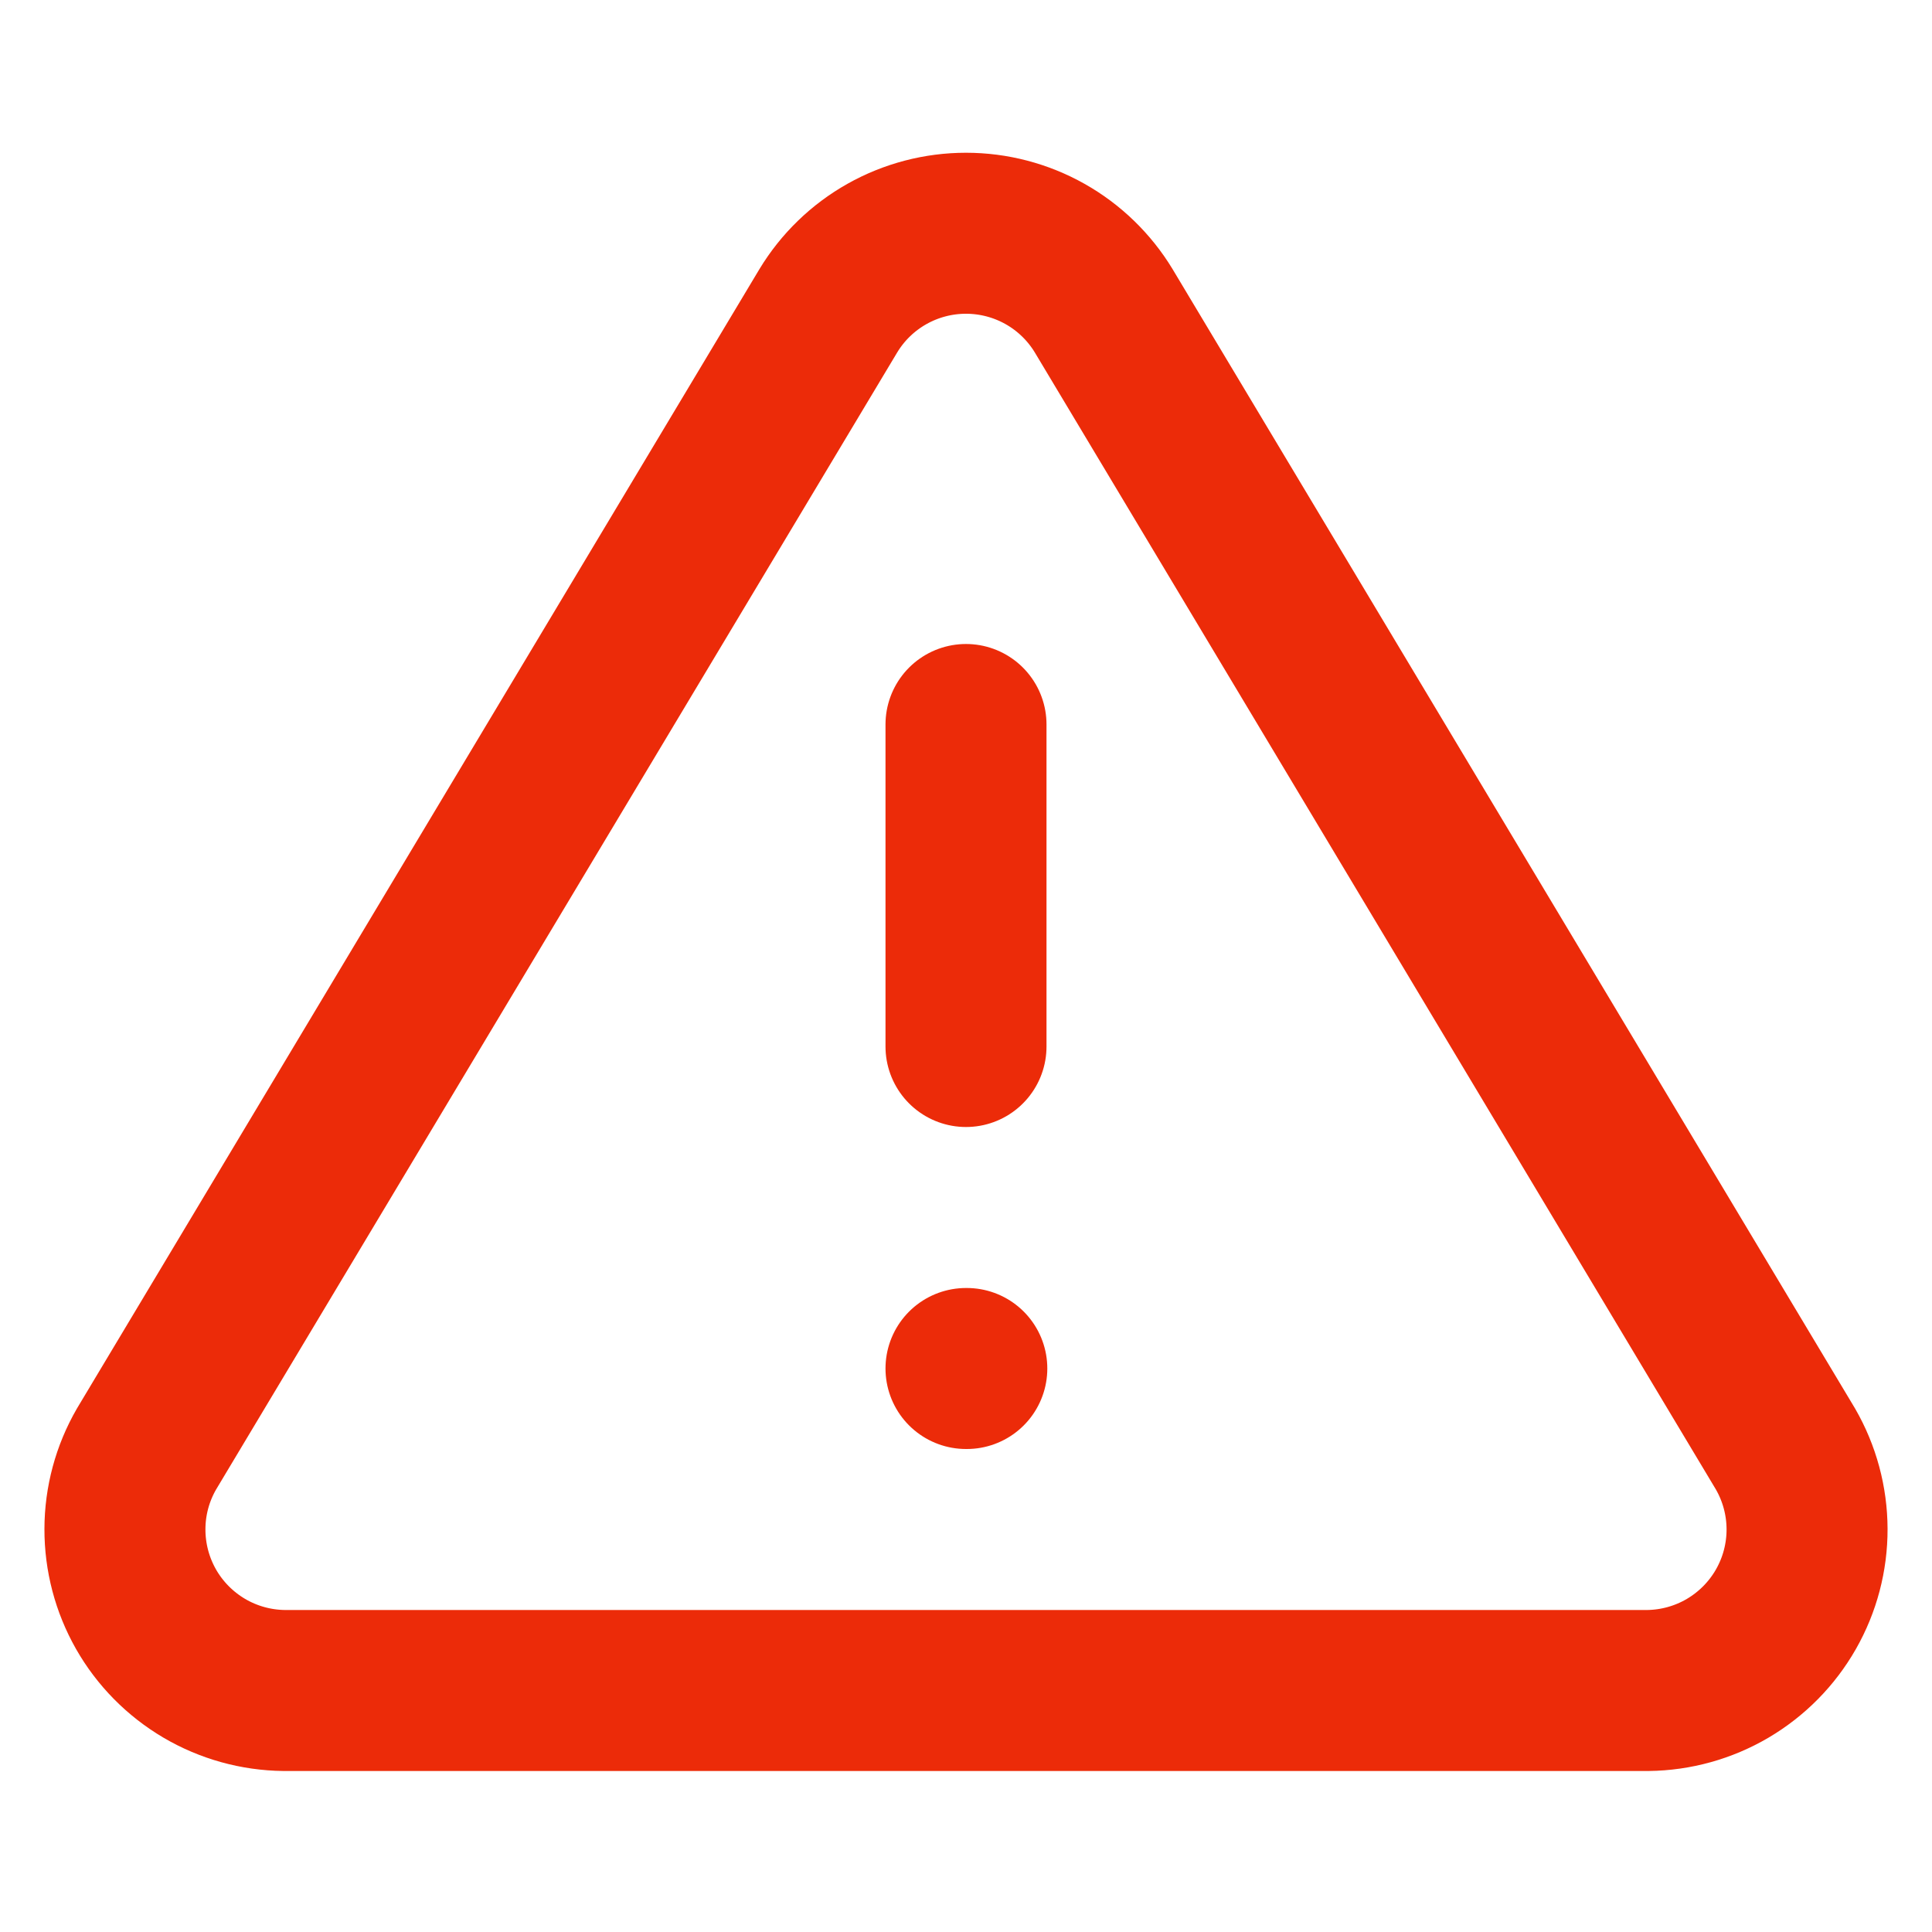 <svg width="48" height="48" viewBox="0 0 48 48" fill="none" xmlns="http://www.w3.org/2000/svg">
<path d="M24 18V26M24 34H24.02M20.58 7.72L3.64 36C3.29 36.605 3.105 37.291 3.104 37.989C3.102 38.688 3.283 39.374 3.628 39.981C3.974 40.588 4.473 41.093 5.075 41.448C5.677 41.802 6.361 41.992 7.06 42H40.94C41.638 41.992 42.322 41.802 42.924 41.448C43.526 41.093 44.025 40.588 44.371 39.981C44.717 39.374 44.898 38.688 44.896 37.989C44.894 37.291 44.709 36.605 44.36 36L27.42 7.72C27.063 7.132 26.561 6.646 25.962 6.309C25.363 5.972 24.687 5.795 24 5.795C23.312 5.795 22.636 5.972 22.037 6.309C21.438 6.646 20.936 7.132 20.58 7.72Z" stroke="#EC2B09" stroke-width="4" stroke-linecap="round" stroke-linejoin="round"/>
</svg>
